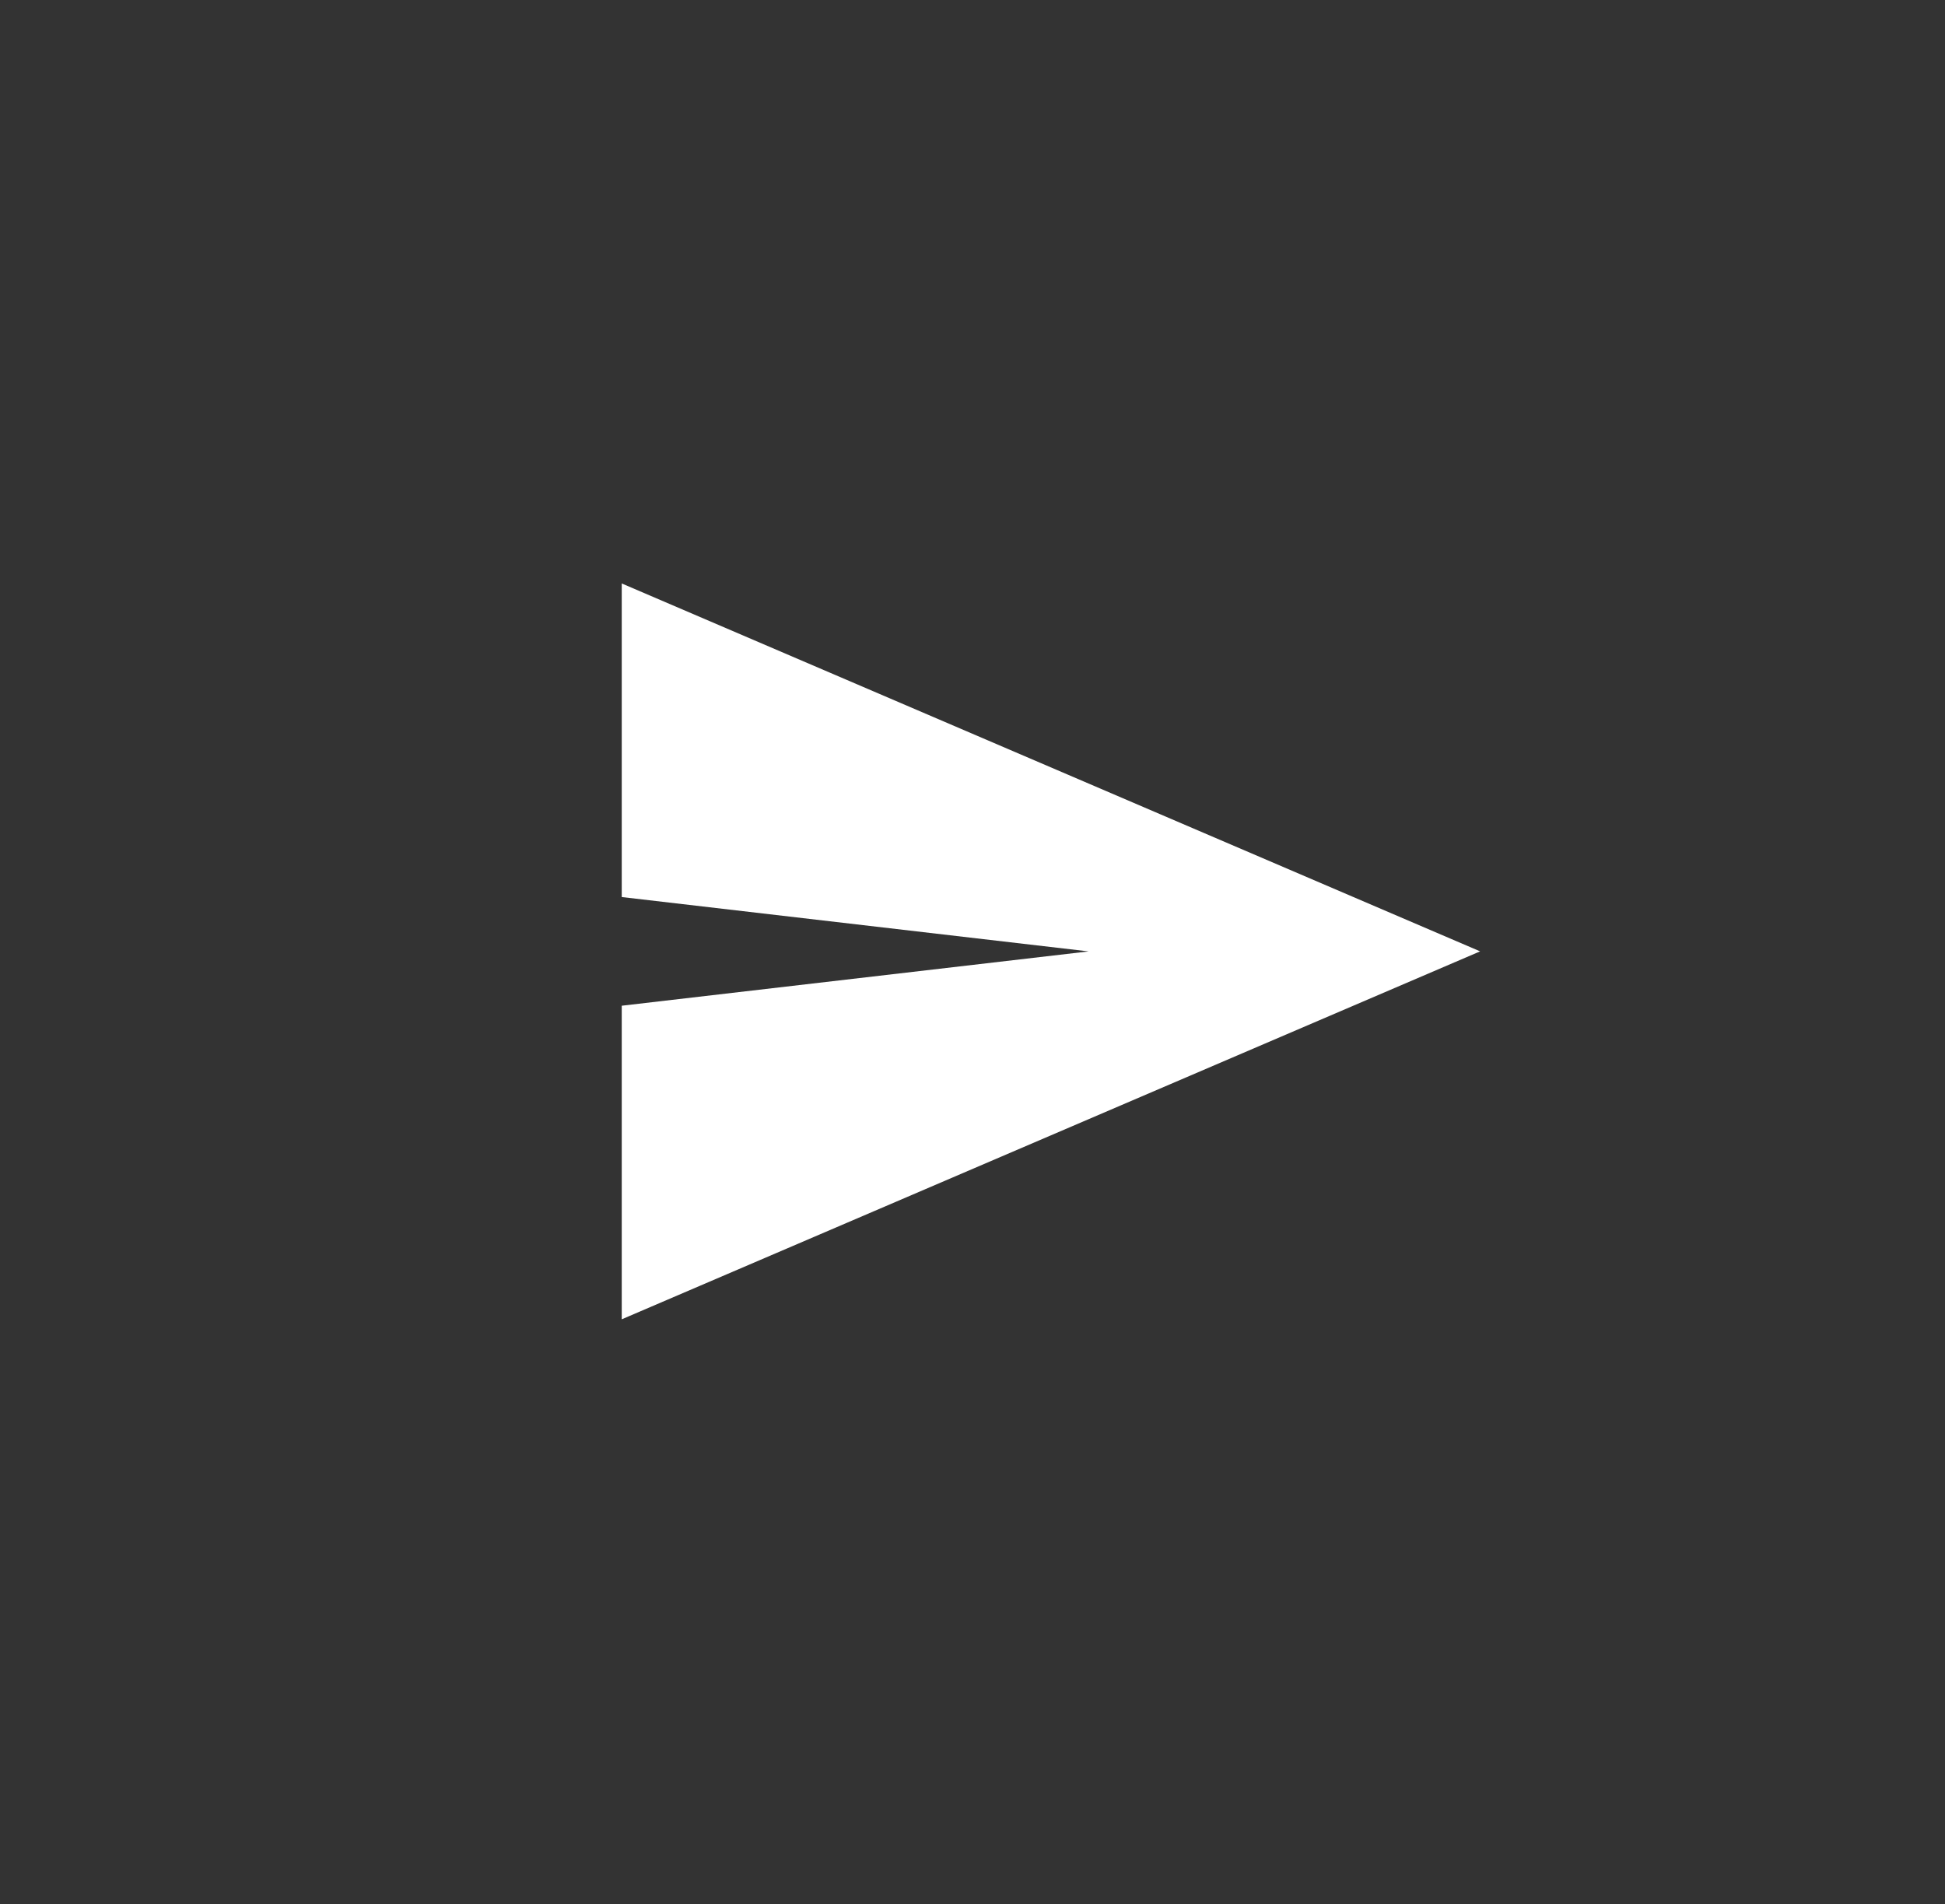 <svg xmlns="http://www.w3.org/2000/svg" width="41.078" height="40.207" viewBox="0 0 41.078 40.207">
                                    <rect x="0" y="0" width="41.078" height="40.207" fill="#333333" stroke="none"/>
                                    <g id="send" transform="translate(0.5 0.5)">
                                        
                                        <g id="send-button_1_" data-name="send-button (1)" transform="translate(12.631 11.821)">
                                            <g id="send-2" data-name="send">
                                                <path id="Path_1544" data-name="Path 1544" d="M0,53.789l18.129-7.77L0,38.25v6.622L9.861,46.02,0,47.167Z" transform="translate(0 -38.25)" fill="#fff"/>
                                            </g>
                                        </g>
                                    </g>
                                </svg>